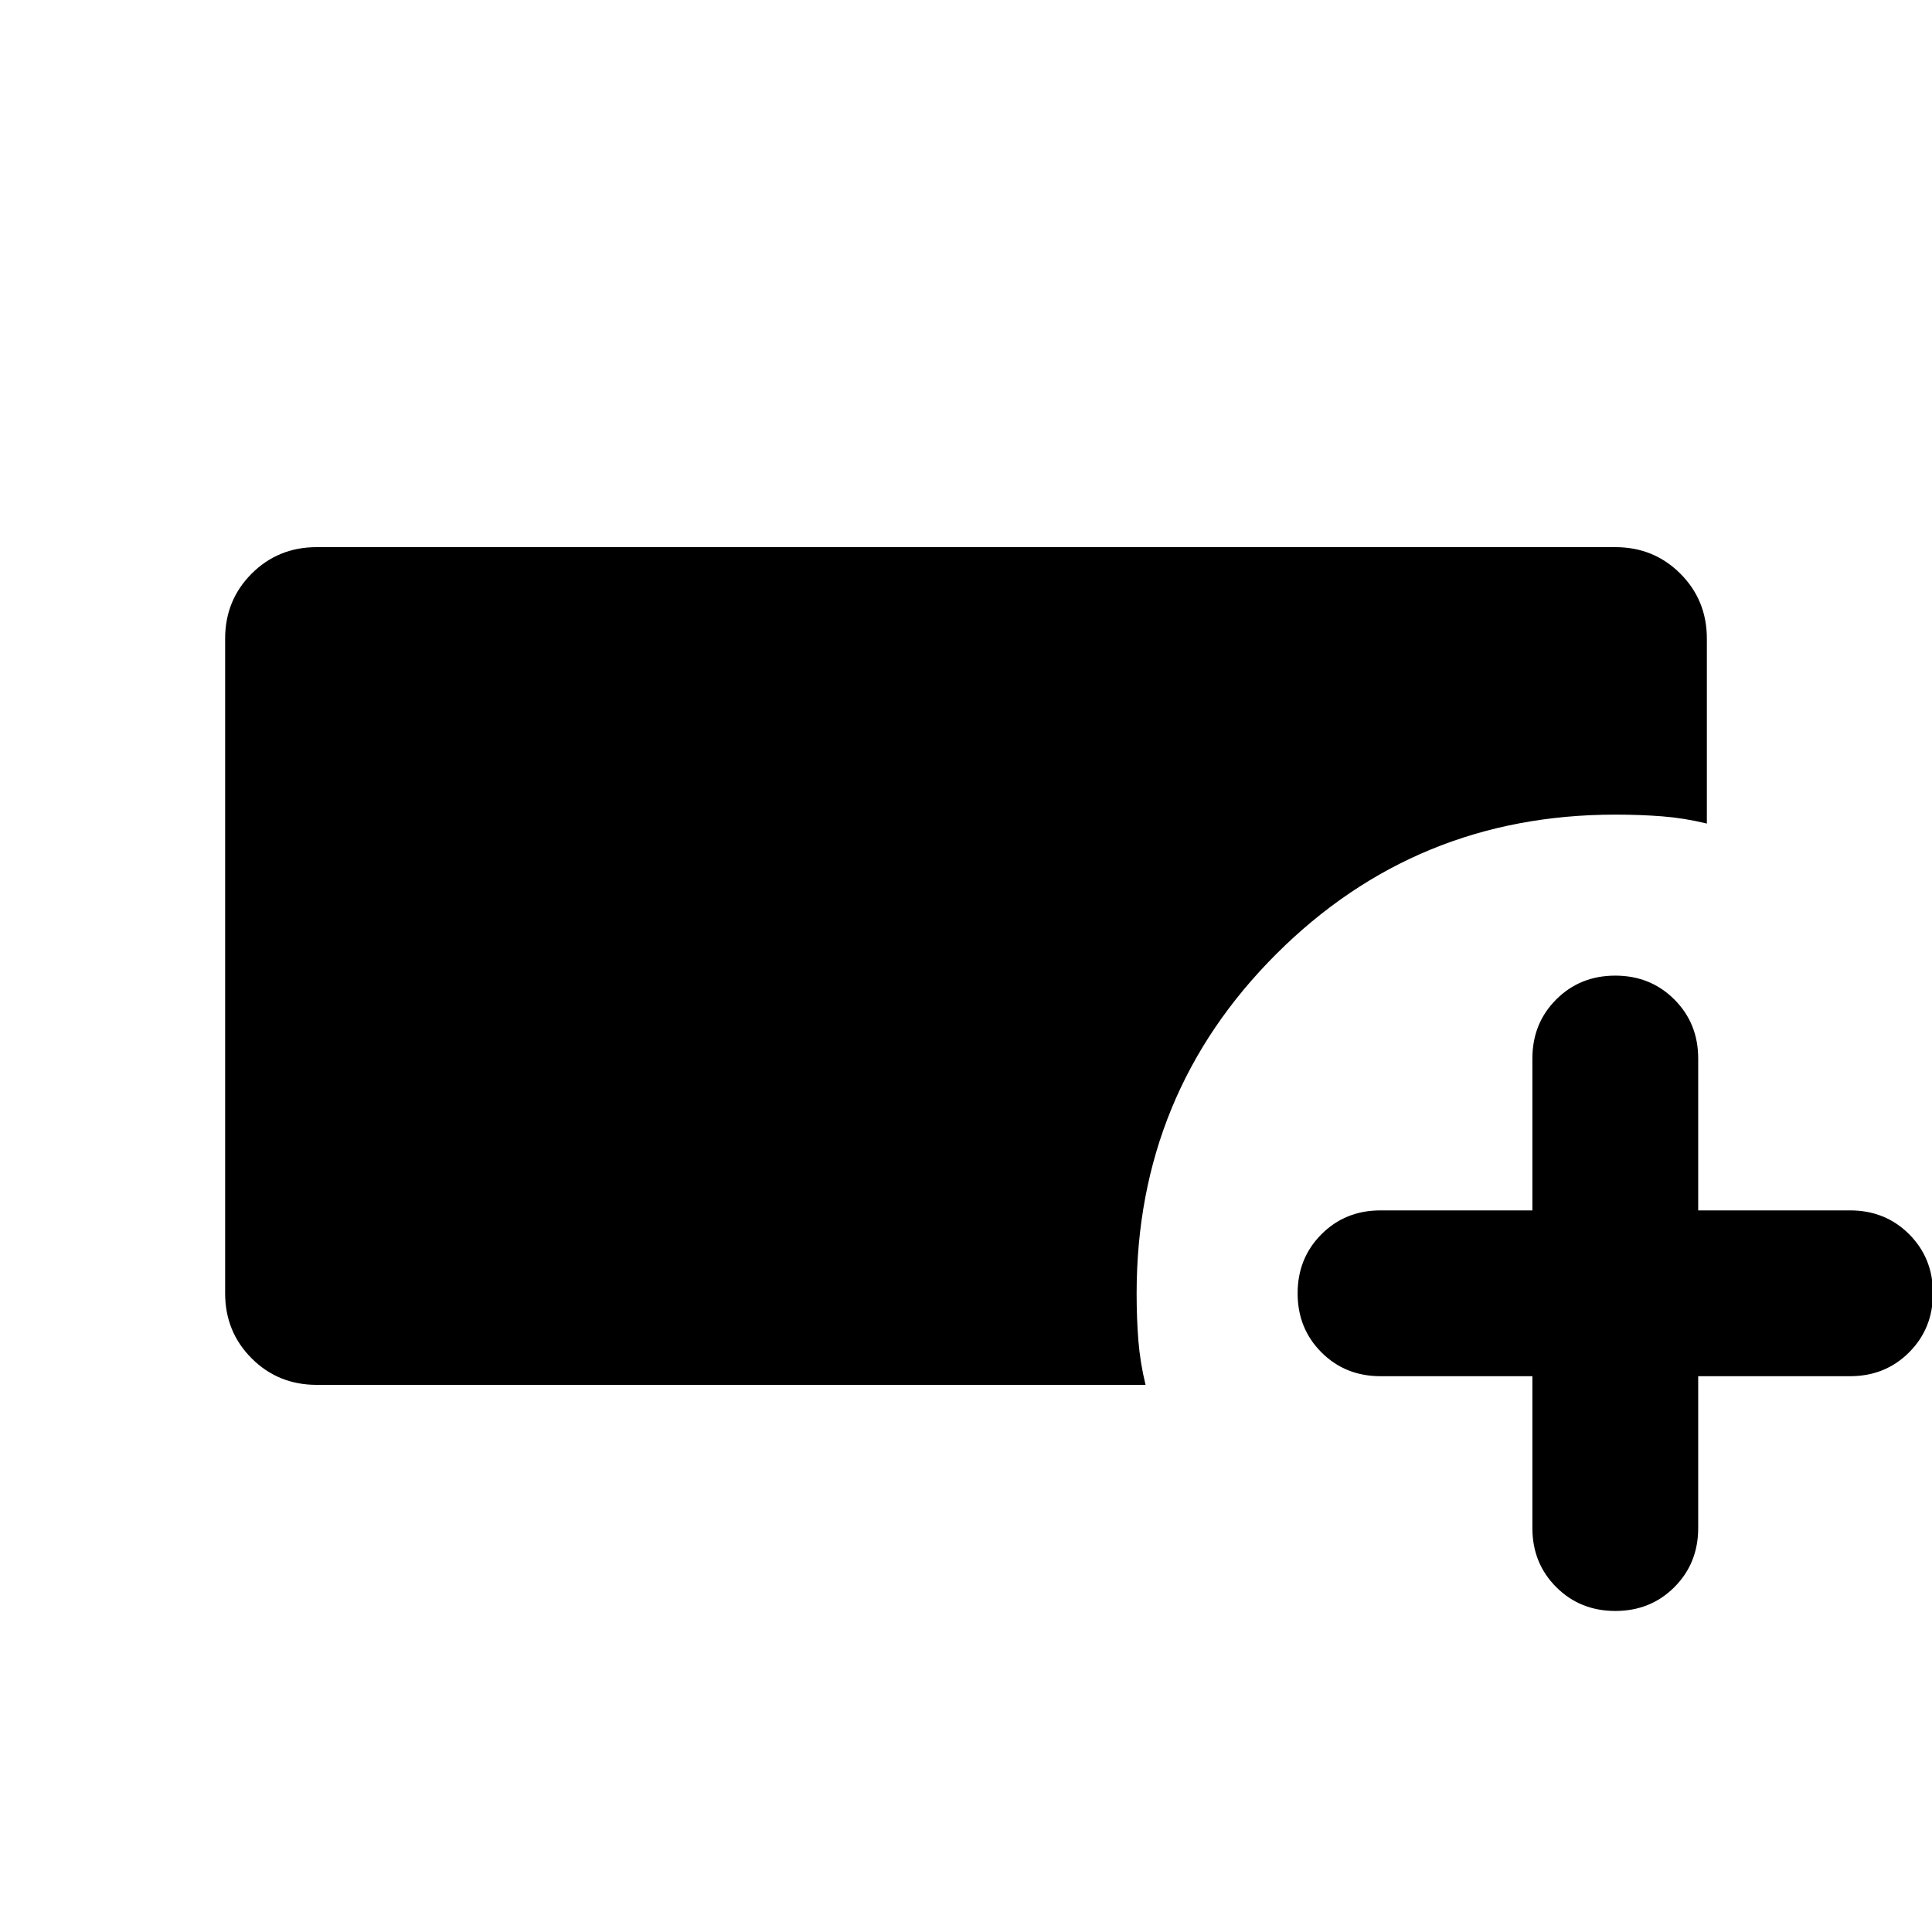 <svg xmlns="http://www.w3.org/2000/svg" height="24" viewBox="0 -960 960 960" width="24"><path d="M157.37-271.869q-19.153 0-32.327-13.174t-13.174-32.327v-325.26q0-19.153 13.174-32.327t32.327-13.174h645.26q19.153 0 32.327 13.174t13.174 32.327v91.848Q836.935-553.5 826-554.359q-10.935-.858-23.37-.858-99.103 0-168.475 69.282-69.372 69.283-69.372 168.565 0 12.435.858 23.37.859 10.935 3.577 22.131H157.37Zm604.065-4.305h-75.457q-17.508 0-29.352-11.838-11.843-11.837-11.843-29.337 0-17.499 11.843-29.357 11.844-11.859 29.352-11.859h75.457v-75.457q0-17.508 11.838-29.352 11.837-11.843 29.336-11.843 17.5 0 29.358 11.843 11.859 11.844 11.859 29.352v75.457h75.457q17.508 0 29.352 11.838 11.843 11.837 11.843 29.337 0 17.499-11.843 29.357-11.844 11.859-29.352 11.859h-75.457v75.457q0 17.508-11.838 29.352-11.837 11.843-29.337 11.843-17.499 0-29.357-11.843-11.859-11.844-11.859-29.352v-75.457Z"/></svg>